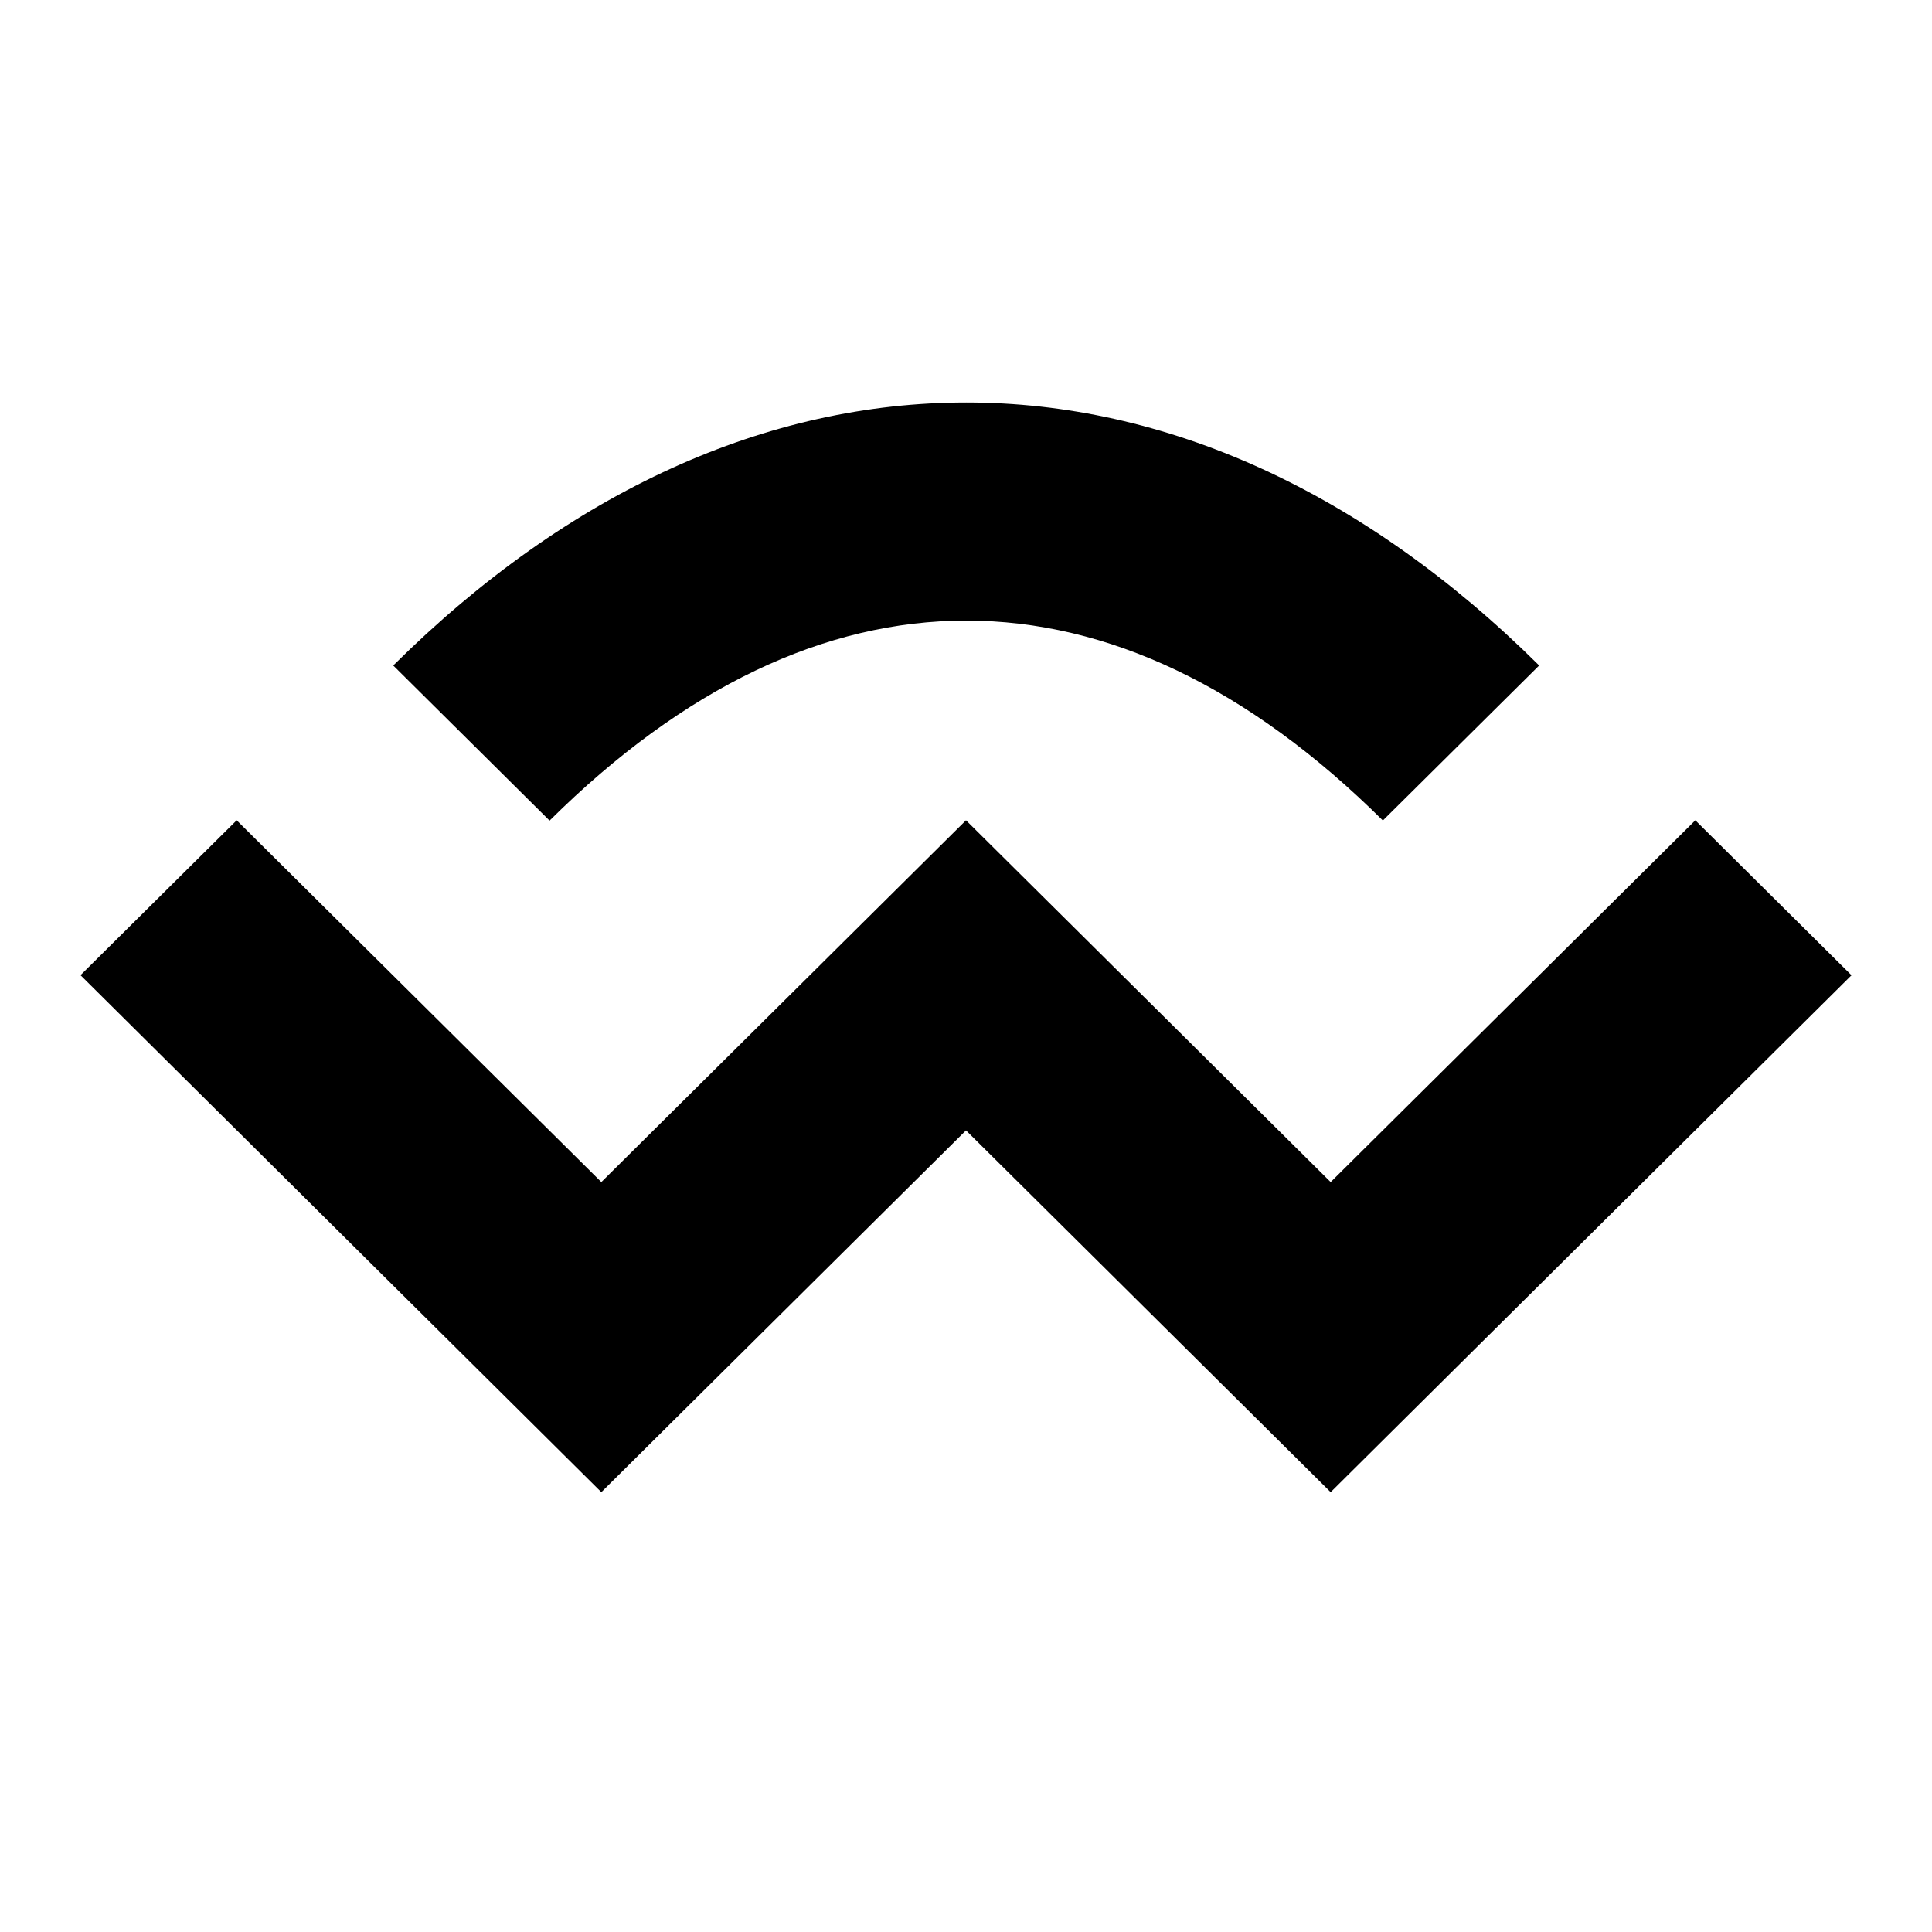 <svg xmlns="http://www.w3.org/2000/svg" viewBox="0 0 24 24"><path d="m17.177 10.194 1.943-1.927c-4.39-4.356-9.845-4.356-14.235 0l1.942 1.927c3.339-3.313 7.014-3.313 10.353 0z"/><path d="M16.53 14.684 12 10.19l-4.53 4.494-4.53-4.494L1 12.114l6.47 6.422L12 14.042l4.53 4.494L23 12.115l-1.94-1.925z"/></svg>
